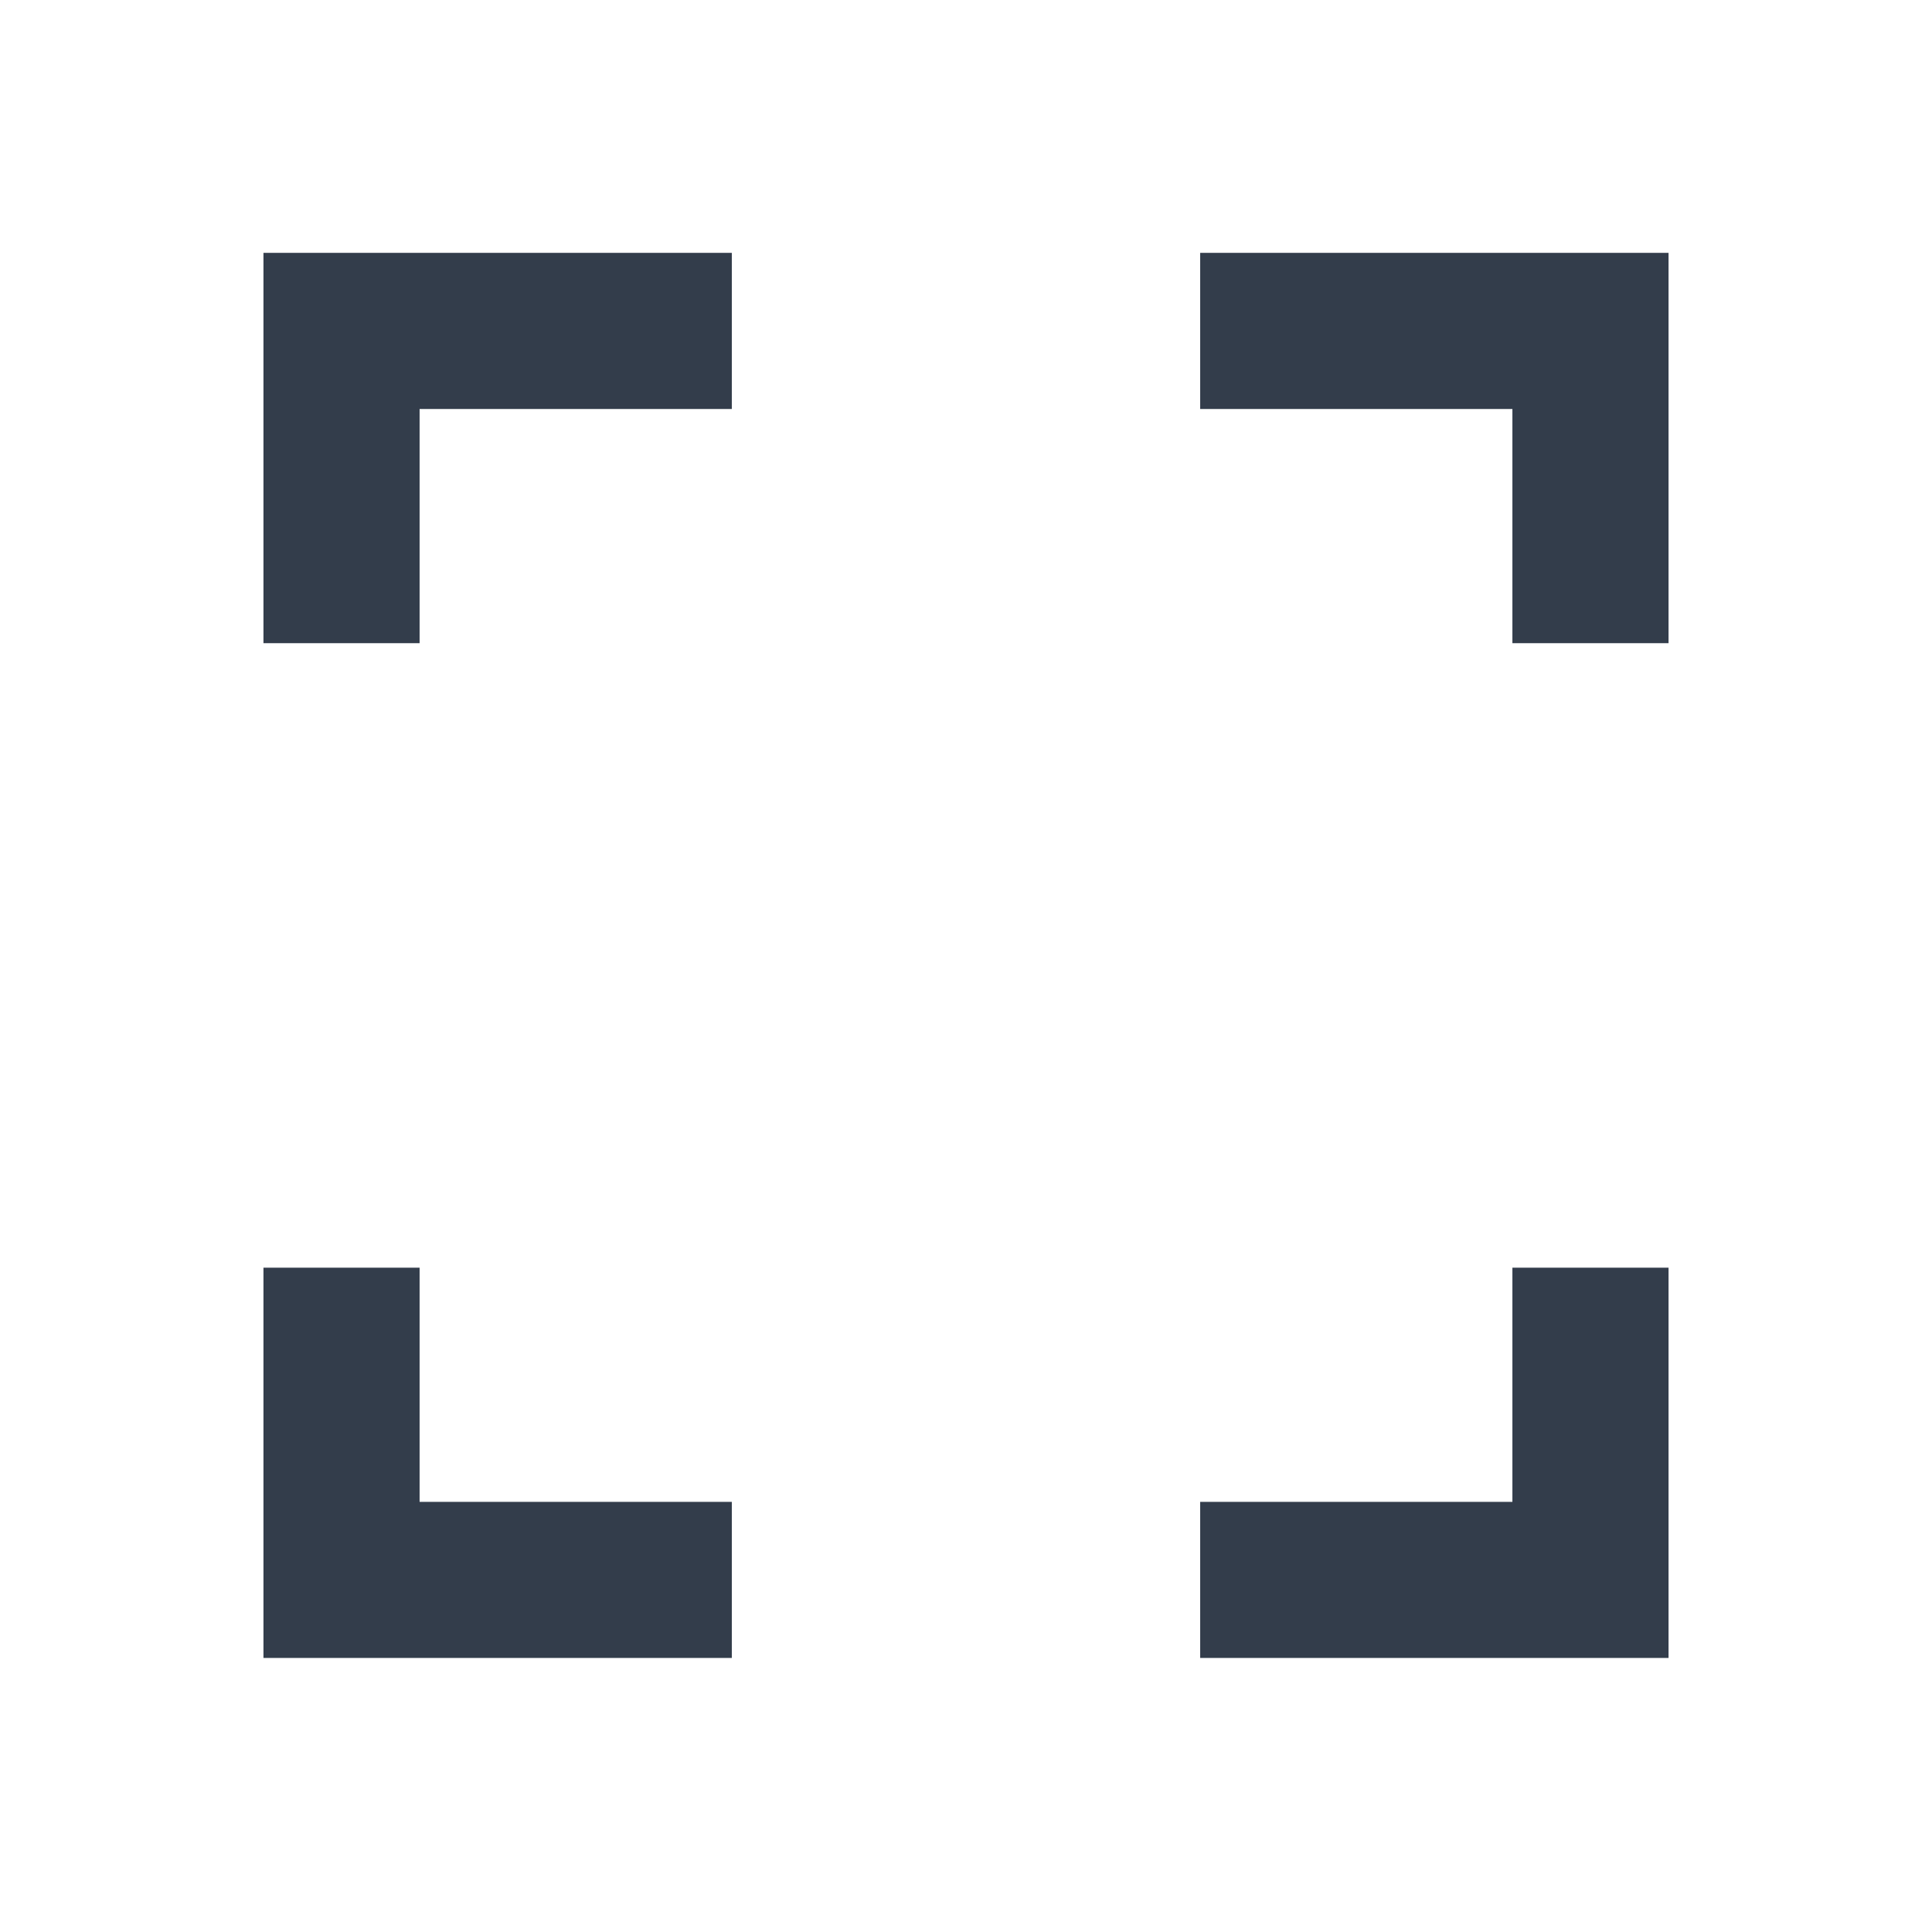 <svg width="33" height="33" viewBox="0 0 33 33" fill="none" xmlns="http://www.w3.org/2000/svg">
<g clip-path="url(#clip0)">
<path d="M20.5 4.319H28.5V10.986H25.833V6.986H20.5V4.319ZM12.5 4.319V6.986H7.167V10.986H4.5V4.319H12.5ZM20.5 28.319V25.653H25.833V21.653H28.5V28.319H20.5ZM12.5 28.319H4.5V21.653H7.167V25.653H12.5V28.319Z" fill="#333D4B"/>
</g>
<defs>
<clipPath id="clip0">
<rect width="32" height="32" fill="white" transform="translate(0.5 0.319)"/>
</clipPath>
</defs>
</svg>
